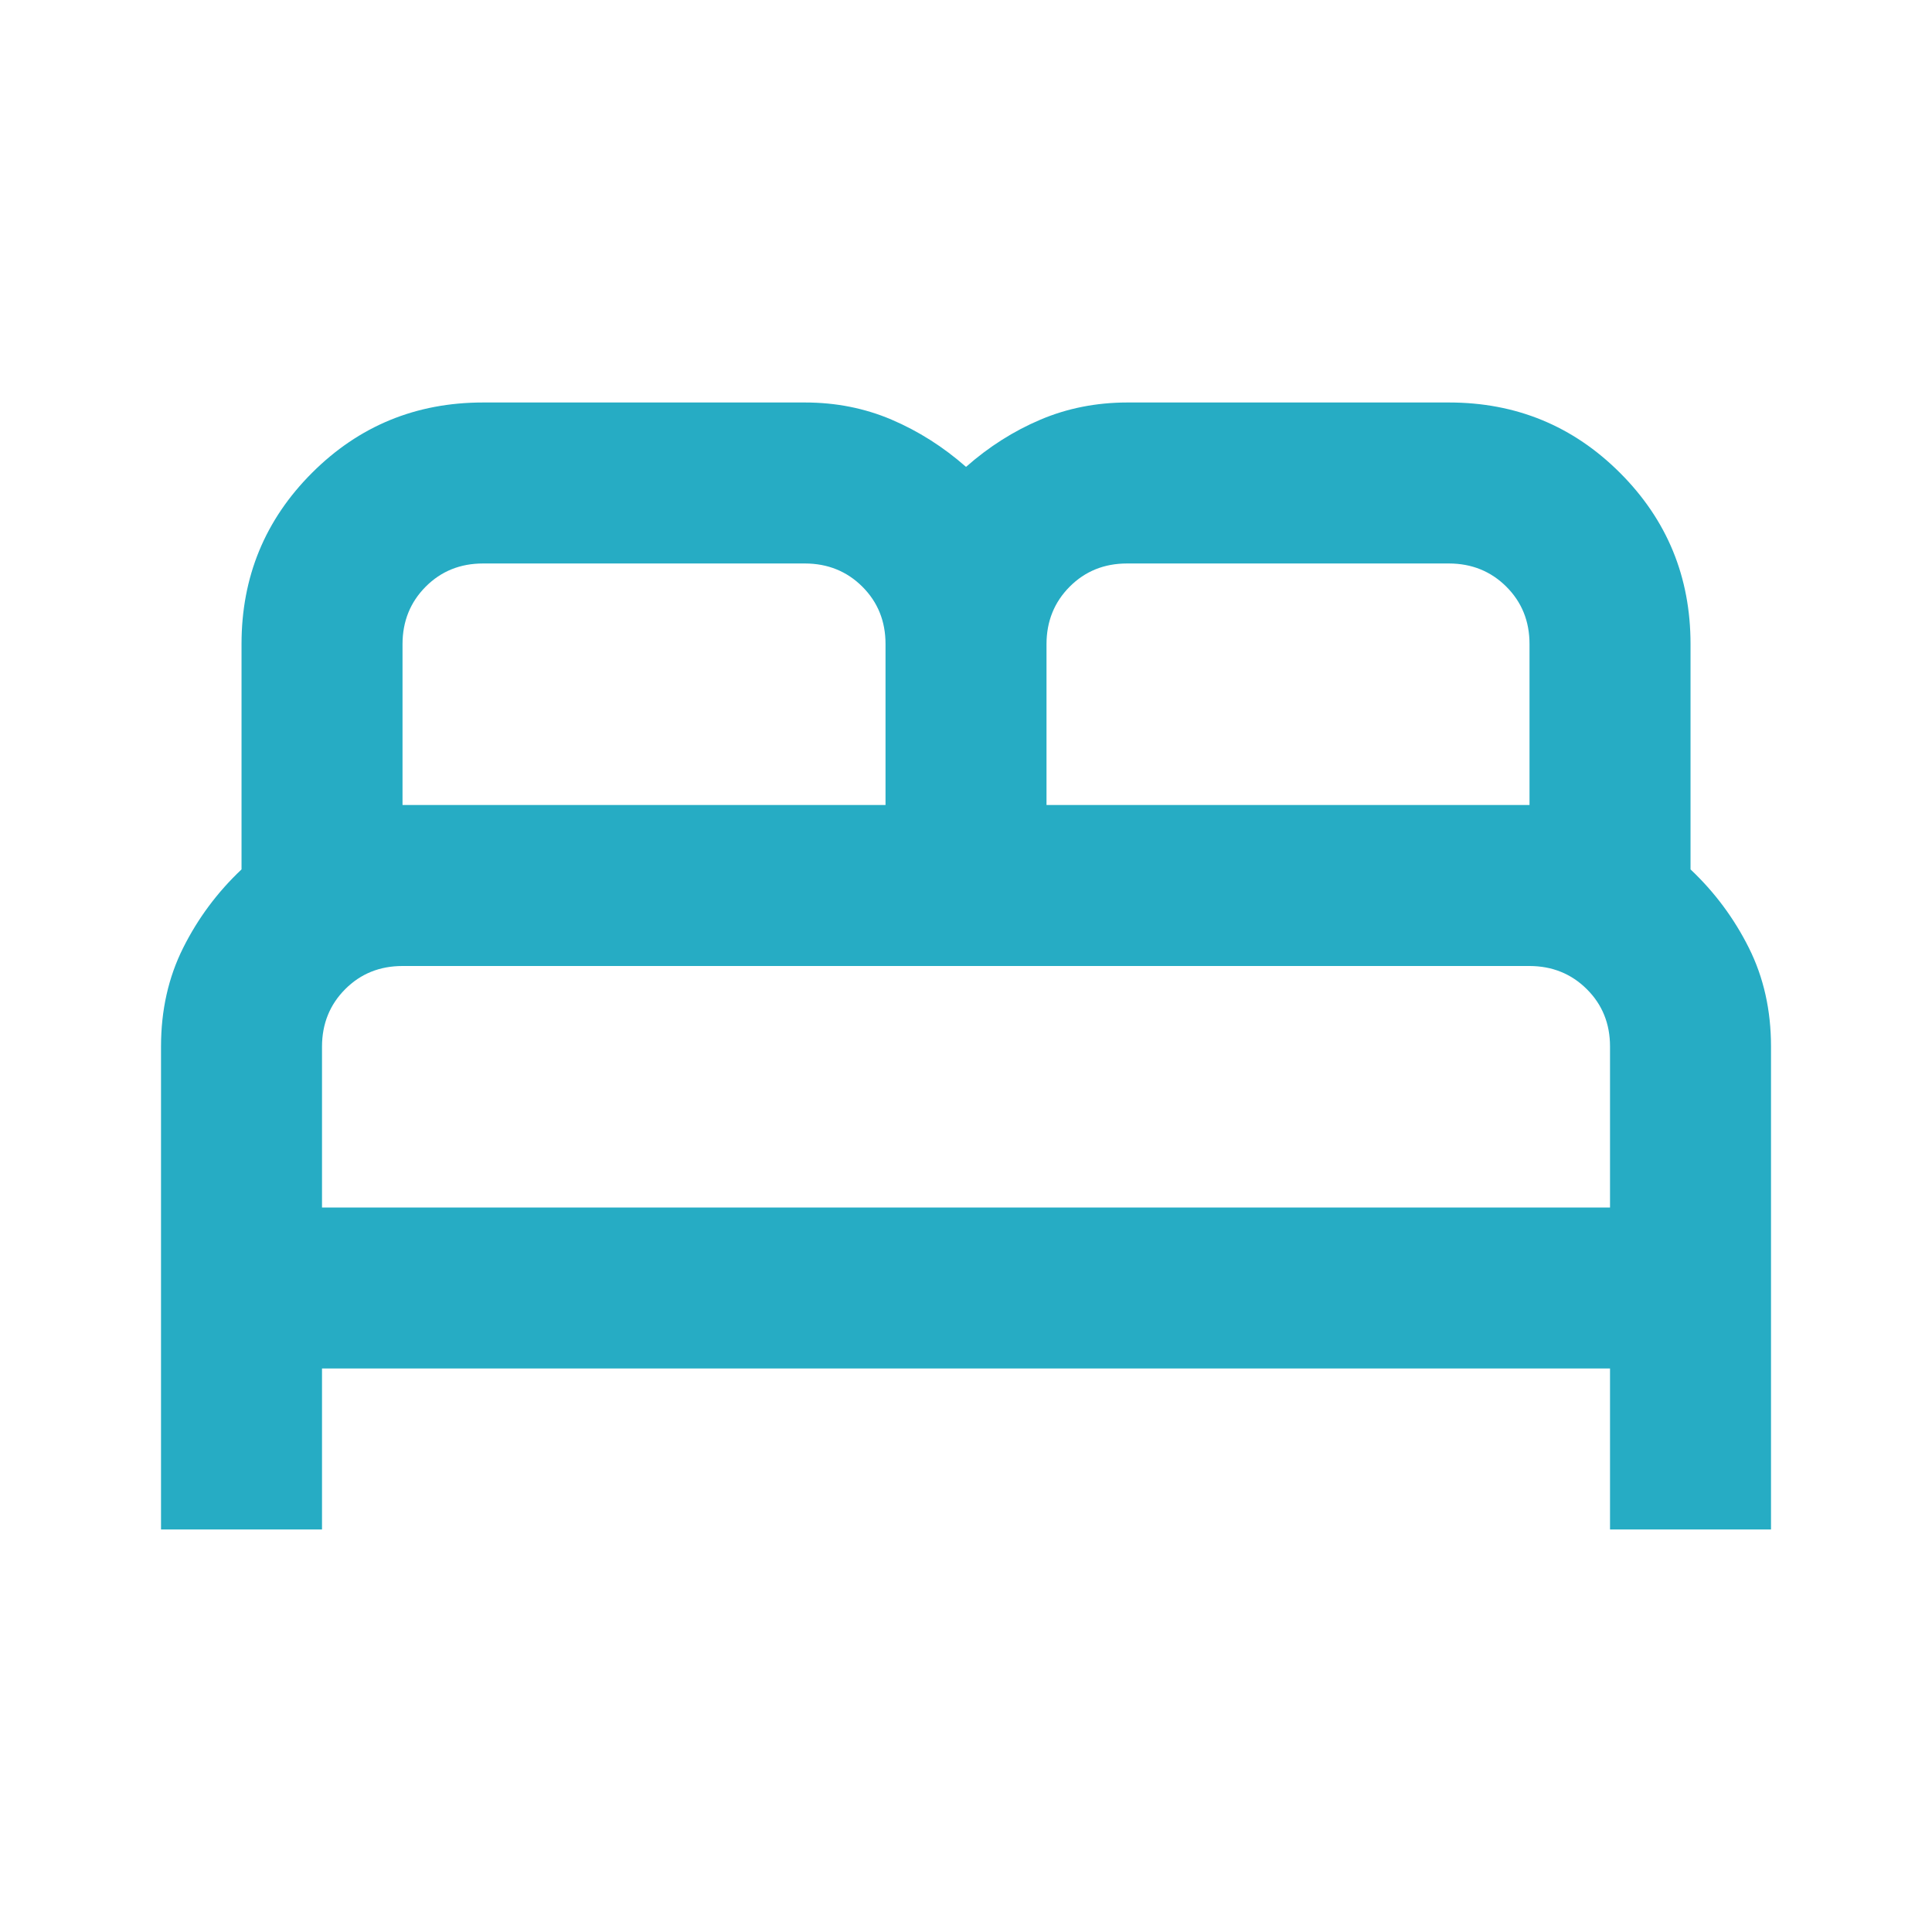 <svg width="64" height="64" viewBox="0 0 64 64" fill="none" xmlns="http://www.w3.org/2000/svg">
<path d="M5.334 50.666V34.666C5.334 33.466 5.578 32.377 6.067 31.4C6.556 30.422 7.201 29.555 8.001 28.8V21.333C8.001 19.111 8.778 17.222 10.334 15.666C11.889 14.111 13.778 13.333 16.001 13.333H26.667C27.689 13.333 28.645 13.522 29.534 13.901C30.423 14.28 31.245 14.802 32.001 15.466C32.756 14.8 33.578 14.278 34.467 13.901C35.356 13.524 36.312 13.335 37.334 13.333H48.001C50.223 13.333 52.112 14.111 53.667 15.666C55.223 17.222 56.001 19.111 56.001 21.333V28.8C56.801 29.555 57.445 30.422 57.934 31.4C58.423 32.377 58.667 33.466 58.667 34.666V50.666H53.334V45.333H10.667V50.666H5.334ZM34.667 26.666H50.667V21.333C50.667 20.578 50.411 19.945 49.899 19.434C49.387 18.924 48.754 18.668 48.001 18.666H37.334C36.578 18.666 35.946 18.922 35.435 19.434C34.925 19.946 34.669 20.579 34.667 21.333V26.666ZM13.334 26.666H29.334V21.333C29.334 20.578 29.078 19.945 28.566 19.434C28.054 18.924 27.421 18.668 26.667 18.666H16.001C15.245 18.666 14.612 18.922 14.102 19.434C13.592 19.946 13.336 20.579 13.334 21.333V26.666ZM10.667 40H53.334V34.666C53.334 33.911 53.078 33.278 52.566 32.768C52.054 32.258 51.421 32.002 50.667 32H13.334C12.578 32 11.945 32.256 11.435 32.768C10.925 33.28 10.669 33.913 10.667 34.666V40Z" fill="#26ACC4"/>
</svg>
